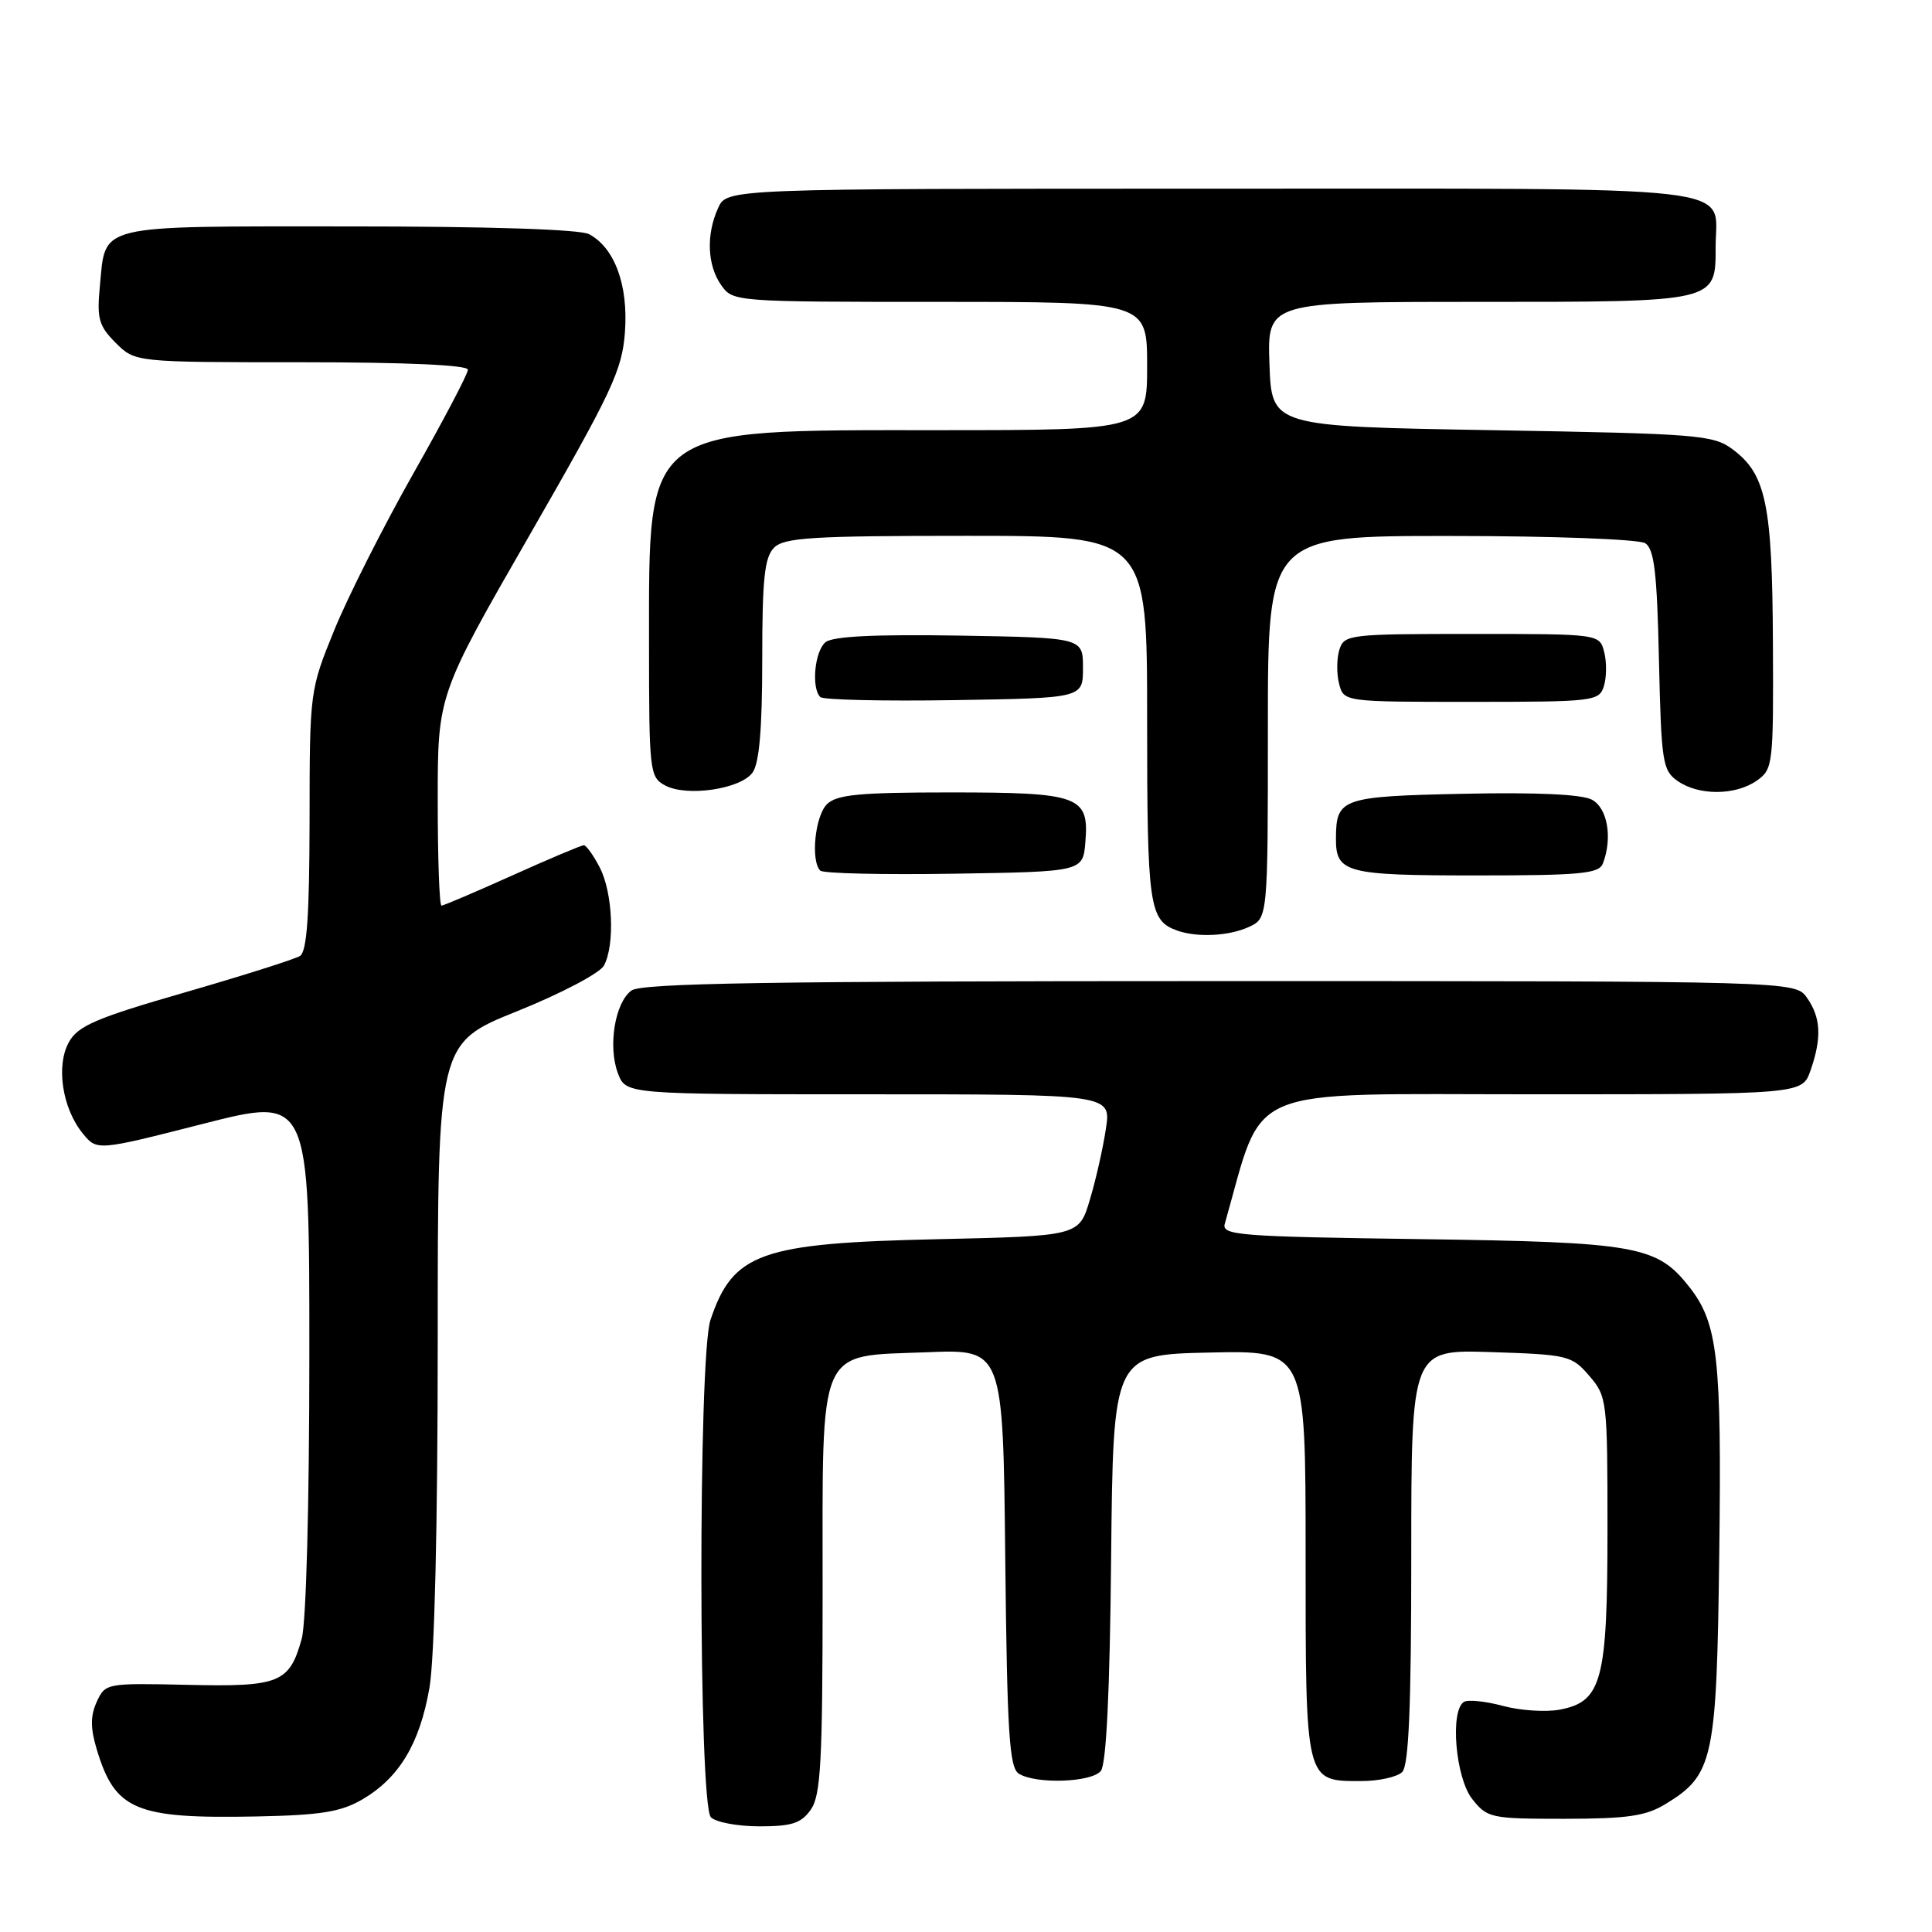 <?xml version="1.0" encoding="UTF-8" standalone="no"?>
<!DOCTYPE svg PUBLIC "-//W3C//DTD SVG 1.1//EN" "http://www.w3.org/Graphics/SVG/1.1/DTD/svg11.dtd" >
<svg xmlns="http://www.w3.org/2000/svg" xmlns:xlink="http://www.w3.org/1999/xlink" version="1.1" viewBox="0 0 256 256">
 <g >
 <path fill="currentColor"
d=" M 107.44 239.78 C 108.76 237.90 109.00 233.41 109.00 210.89 C 109.00 177.85 108.17 179.76 122.83 179.18 C 132.91 178.77 132.91 178.77 133.20 206.42 C 133.45 229.69 133.74 234.23 135.00 235.02 C 137.24 236.43 144.59 236.19 145.86 234.67 C 146.59 233.79 147.06 224.23 147.23 206.42 C 147.50 179.50 147.50 179.50 160.25 179.22 C 173.00 178.94 173.00 178.94 173.00 205.90 C 173.00 236.37 172.91 236.00 180.37 236.00 C 182.70 236.00 185.14 235.46 185.80 234.80 C 186.67 233.93 187.00 226.18 187.00 206.21 C 187.00 178.82 187.00 178.82 197.59 179.16 C 207.76 179.49 208.27 179.61 210.59 182.31 C 212.94 185.04 213.00 185.56 213.00 202.61 C 213.00 222.72 212.27 225.48 206.66 226.54 C 204.82 226.88 201.44 226.66 199.14 226.04 C 196.84 225.42 194.51 225.18 193.98 225.51 C 192.11 226.67 192.86 235.56 195.07 238.37 C 197.07 240.90 197.52 241.00 207.32 241.00 C 215.65 240.99 218.08 240.64 220.70 239.04 C 227.05 235.17 227.47 233.22 227.81 205.84 C 228.14 179.89 227.63 175.34 223.83 170.51 C 219.54 165.06 216.89 164.59 188.16 164.19 C 164.17 163.86 161.85 163.68 162.29 162.16 C 167.60 143.52 164.09 145.00 203.10 145.00 C 238.80 145.00 238.80 145.00 239.90 141.85 C 241.41 137.53 241.28 134.84 239.44 132.22 C 237.89 130.00 237.89 130.00 161.63 130.00 C 102.10 130.00 85.01 130.27 83.67 131.25 C 81.47 132.86 80.53 138.70 81.89 142.25 C 82.95 145.00 82.95 145.00 115.09 145.00 C 147.23 145.00 147.23 145.00 146.54 149.55 C 146.17 152.05 145.22 156.28 144.42 158.94 C 142.99 163.78 142.99 163.78 124.24 164.20 C 100.74 164.72 97.13 166.01 94.14 174.90 C 92.50 179.79 92.55 239.15 94.20 240.80 C 94.86 241.46 97.76 242.00 100.64 242.00 C 104.93 242.00 106.17 241.59 107.44 239.78 Z  M 48.00 238.44 C 52.89 235.58 55.61 231.06 56.90 223.67 C 57.58 219.77 58.00 202.13 58.00 177.78 C 58.00 138.22 58.00 138.22 68.53 133.99 C 74.35 131.65 79.49 128.94 80.03 127.94 C 81.49 125.21 81.20 118.28 79.47 114.95 C 78.64 113.33 77.68 112.00 77.36 112.00 C 77.03 112.00 72.77 113.80 67.88 116.00 C 62.99 118.20 58.77 120.00 58.50 120.00 C 58.22 120.00 58.00 113.72 58.00 106.04 C 58.00 92.08 58.00 92.08 70.20 70.86 C 81.14 51.82 82.44 49.06 82.81 43.98 C 83.26 37.78 81.45 32.84 78.06 31.03 C 76.86 30.39 64.81 30.00 46.19 30.00 C 12.37 30.00 14.03 29.60 13.23 37.96 C 12.82 42.22 13.09 43.18 15.33 45.43 C 17.91 48.00 17.91 48.00 39.95 48.00 C 53.86 48.00 62.00 48.37 62.00 48.99 C 62.00 49.54 58.75 55.72 54.77 62.74 C 50.80 69.76 46.08 79.10 44.29 83.50 C 41.05 91.45 41.03 91.61 41.02 108.69 C 41.00 121.34 40.67 126.09 39.75 126.67 C 39.06 127.10 32.21 129.27 24.53 131.49 C 12.77 134.88 10.34 135.92 9.14 138.07 C 7.39 141.18 8.24 146.84 10.96 150.18 C 12.85 152.50 12.85 152.50 26.92 148.91 C 41.00 145.32 41.00 145.32 40.99 179.41 C 40.99 199.31 40.57 215.02 39.98 217.14 C 38.35 223.01 37.05 223.53 24.82 223.25 C 14.10 223.01 13.94 223.04 12.82 225.50 C 11.97 227.36 11.97 228.96 12.81 231.77 C 15.24 239.88 17.93 241.01 34.00 240.69 C 42.52 240.52 45.16 240.09 48.00 238.44 Z  M 165.45 122.84 C 168.00 121.68 168.00 121.68 168.00 96.34 C 168.00 71.00 168.00 71.00 192.25 71.02 C 205.75 71.02 217.17 71.45 218.00 71.98 C 219.19 72.73 219.57 75.88 219.82 87.46 C 220.13 101.00 220.29 102.09 222.30 103.49 C 225.08 105.44 229.96 105.42 232.78 103.44 C 234.93 101.94 235.00 101.35 234.92 85.19 C 234.84 66.85 234.01 62.84 229.61 59.56 C 227.02 57.62 225.14 57.47 197.68 57.00 C 168.50 56.50 168.50 56.50 168.21 48.25 C 167.92 40.00 167.92 40.00 195.77 40.00 C 227.64 40.00 227.33 40.07 227.33 32.69 C 227.33 24.39 232.66 25.00 160.54 25.00 C 96.32 25.00 96.32 25.00 95.16 27.55 C 93.55 31.08 93.71 35.14 95.56 37.78 C 97.10 39.98 97.33 40.00 124.56 40.00 C 152.00 40.00 152.00 40.00 152.00 48.50 C 152.00 57.00 152.00 57.00 124.25 57.00 C 85.06 57.00 86.00 56.31 86.00 85.21 C 86.00 102.30 86.08 102.97 88.14 104.08 C 91.01 105.61 98.11 104.57 99.71 102.38 C 100.61 101.15 101.00 96.58 101.00 87.38 C 101.00 76.68 101.30 73.84 102.57 72.57 C 103.91 71.23 107.65 71.00 128.07 71.00 C 152.00 71.00 152.00 71.00 152.00 95.31 C 152.00 120.18 152.25 121.97 156.00 123.31 C 158.63 124.24 162.82 124.04 165.45 122.84 Z  M 143.82 111.54 C 144.32 105.47 143.04 105.00 125.88 105.00 C 113.82 105.00 110.86 105.29 109.57 106.57 C 107.99 108.15 107.40 114.07 108.69 115.36 C 109.07 115.74 117.06 115.92 126.44 115.77 C 143.50 115.50 143.50 115.50 143.82 111.54 Z  M 212.39 114.42 C 213.69 111.03 213.01 107.07 210.93 105.96 C 209.60 105.25 203.53 104.97 193.89 105.18 C 177.77 105.52 177.05 105.78 177.02 111.05 C 176.99 115.66 178.27 116.00 195.59 116.00 C 209.44 116.00 211.87 115.77 212.39 114.42 Z  M 143.50 88.50 C 143.50 84.50 143.50 84.50 127.13 84.22 C 115.91 84.04 110.33 84.31 109.38 85.10 C 107.95 86.29 107.48 91.15 108.69 92.36 C 109.07 92.74 117.06 92.92 126.44 92.77 C 143.50 92.50 143.50 92.50 143.50 88.50 Z  M 212.52 90.93 C 212.88 89.79 212.91 87.76 212.57 86.43 C 211.96 84.00 211.96 84.00 195.05 84.00 C 178.82 84.00 178.11 84.08 177.48 86.07 C 177.12 87.21 177.09 89.24 177.43 90.57 C 178.04 93.00 178.04 93.00 194.95 93.00 C 211.18 93.00 211.89 92.92 212.52 90.93 Z "/>
</g>
</svg>